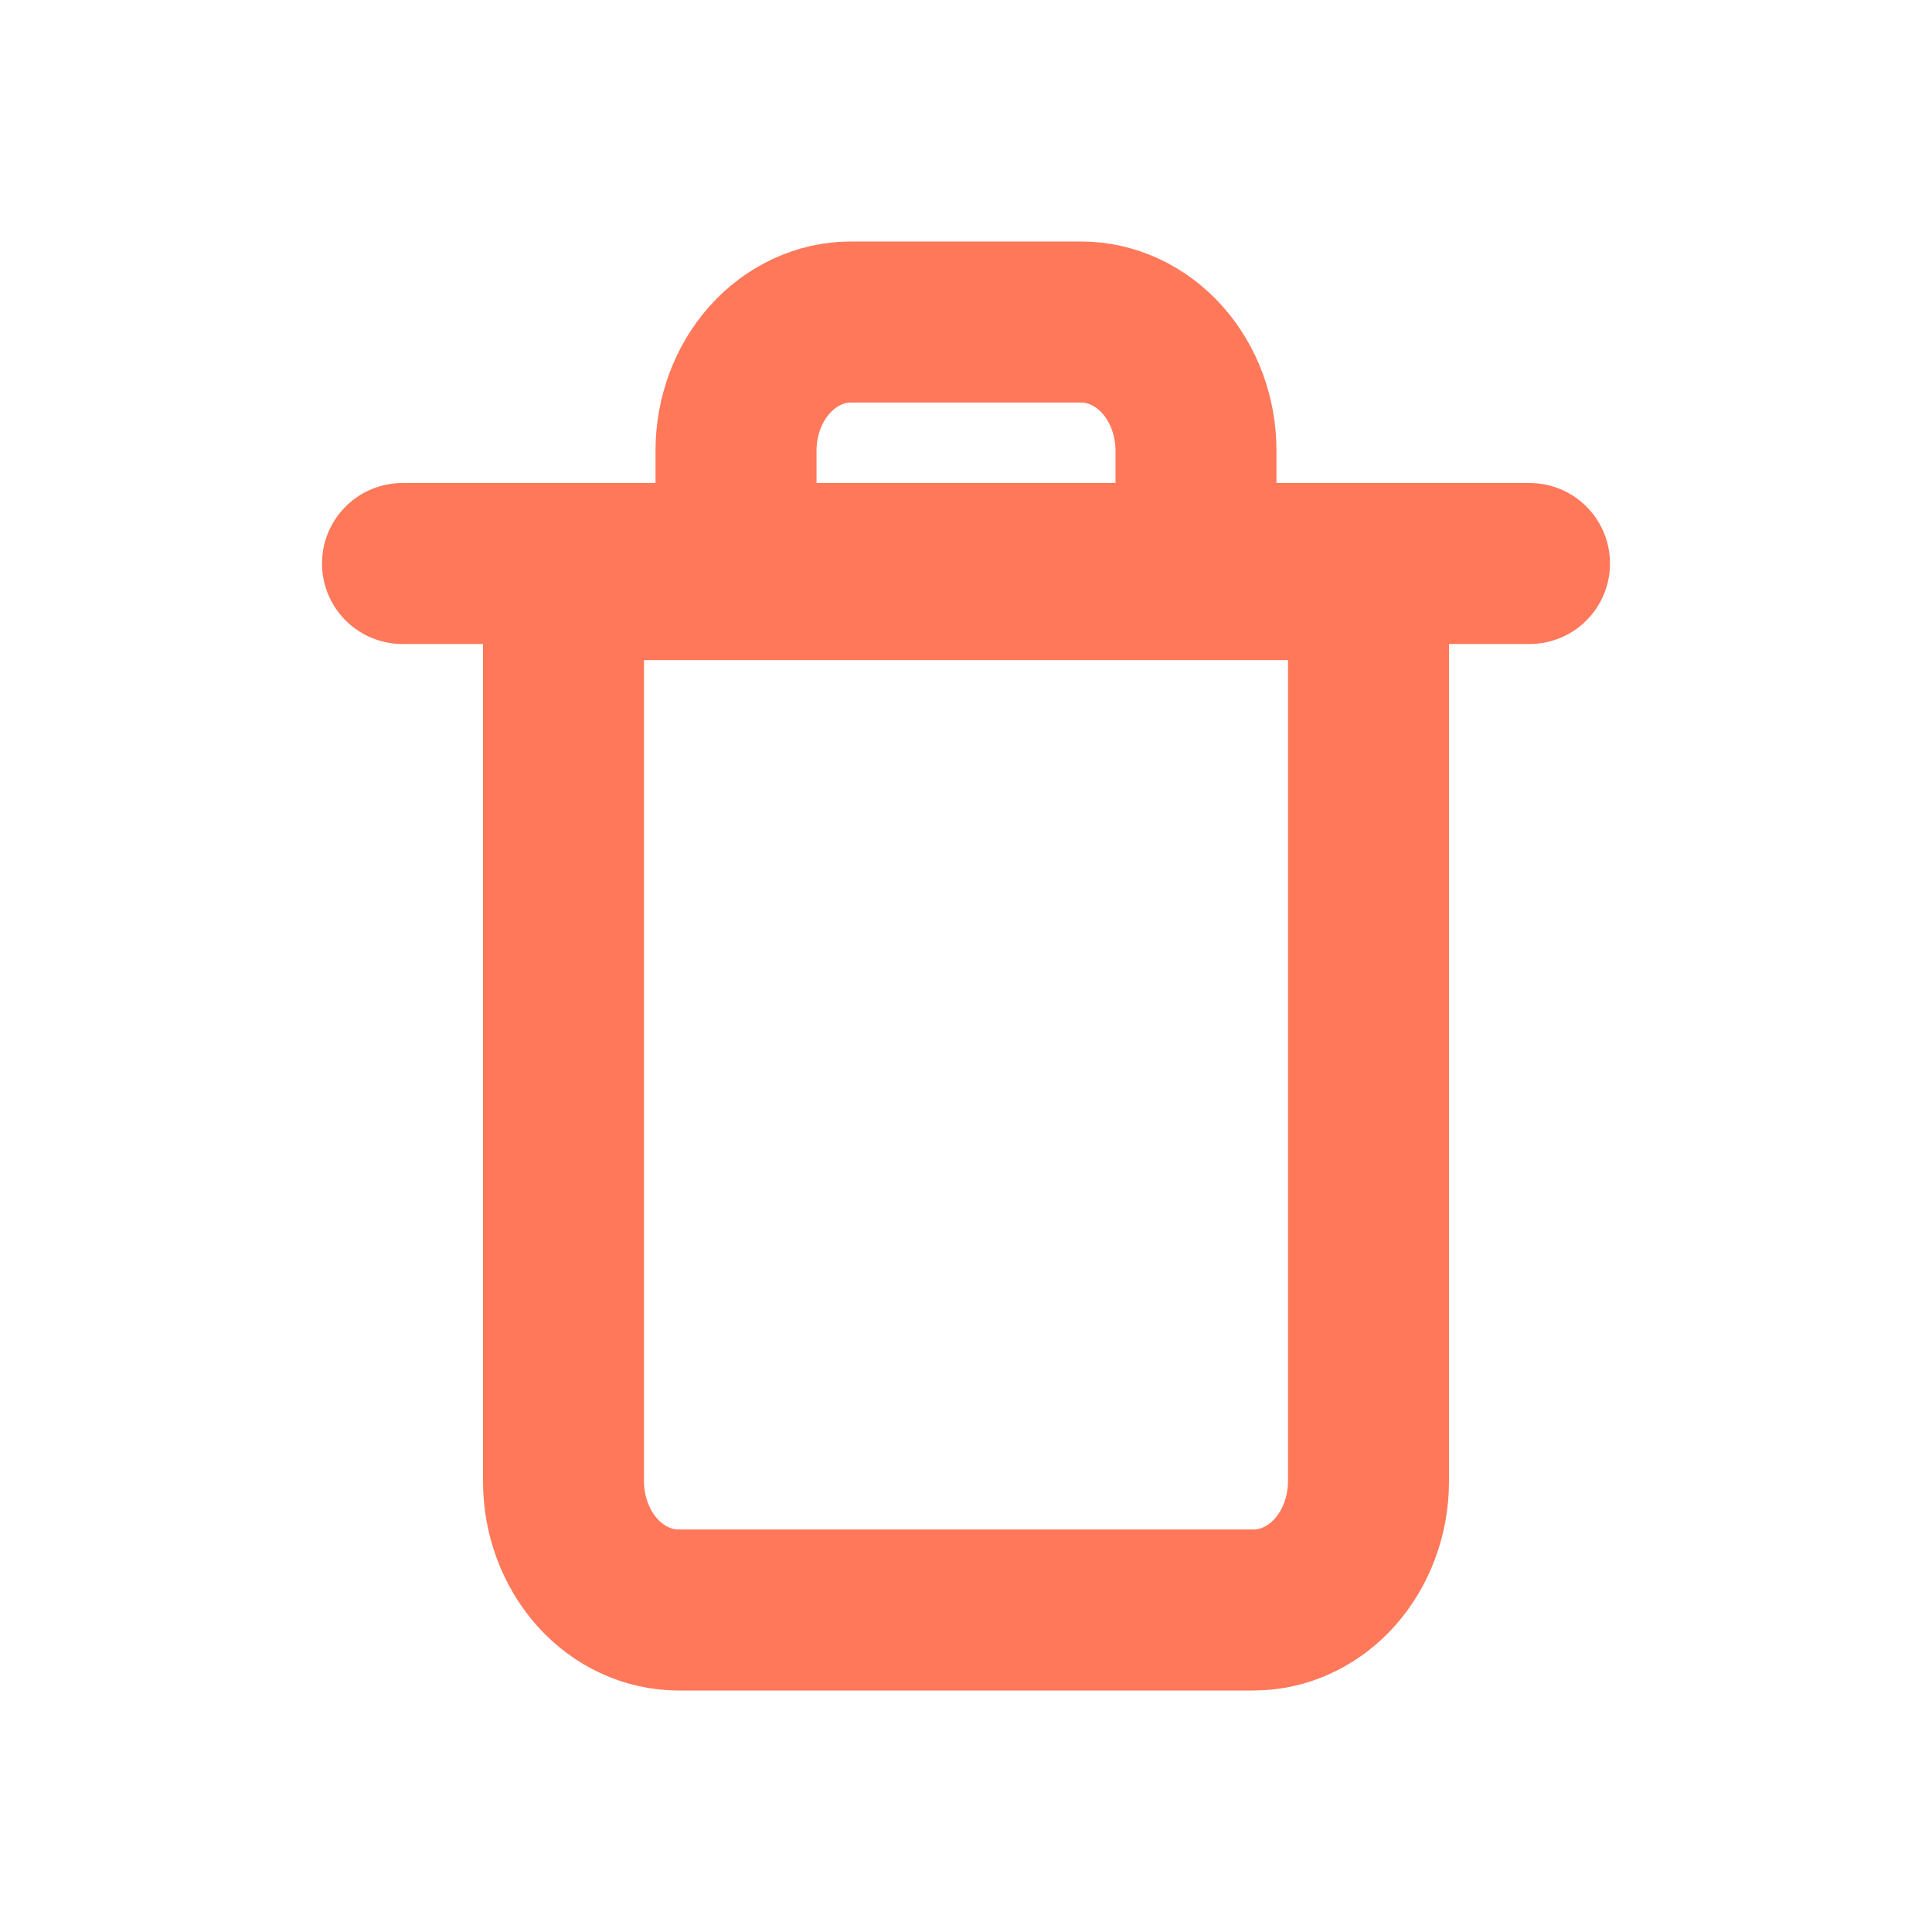 <svg width="24" height="24" viewBox="0 0 24 24" fill="none" xmlns="http://www.w3.org/2000/svg">
<path d="M5 7H6.556H19" stroke="#FF785A" stroke-width="2" stroke-linecap="round" stroke-linejoin="round"/>
<path d="M9.143 7.2V5.6C9.143 5.176 9.293 4.769 9.561 4.469C9.829 4.169 10.193 4 10.571 4H13.429C13.807 4 14.171 4.169 14.439 4.469C14.707 4.769 14.857 5.176 14.857 5.6V7.2M17 7.2V18.4C17 18.824 16.849 19.231 16.582 19.531C16.314 19.831 15.95 20 15.571 20H8.429C8.05 20 7.686 19.831 7.418 19.531C7.151 19.231 7 18.824 7 18.4V7.2H17Z" stroke="#FF785A" stroke-width="2" stroke-linecap="round" stroke-linejoin="round"/>
</svg>
